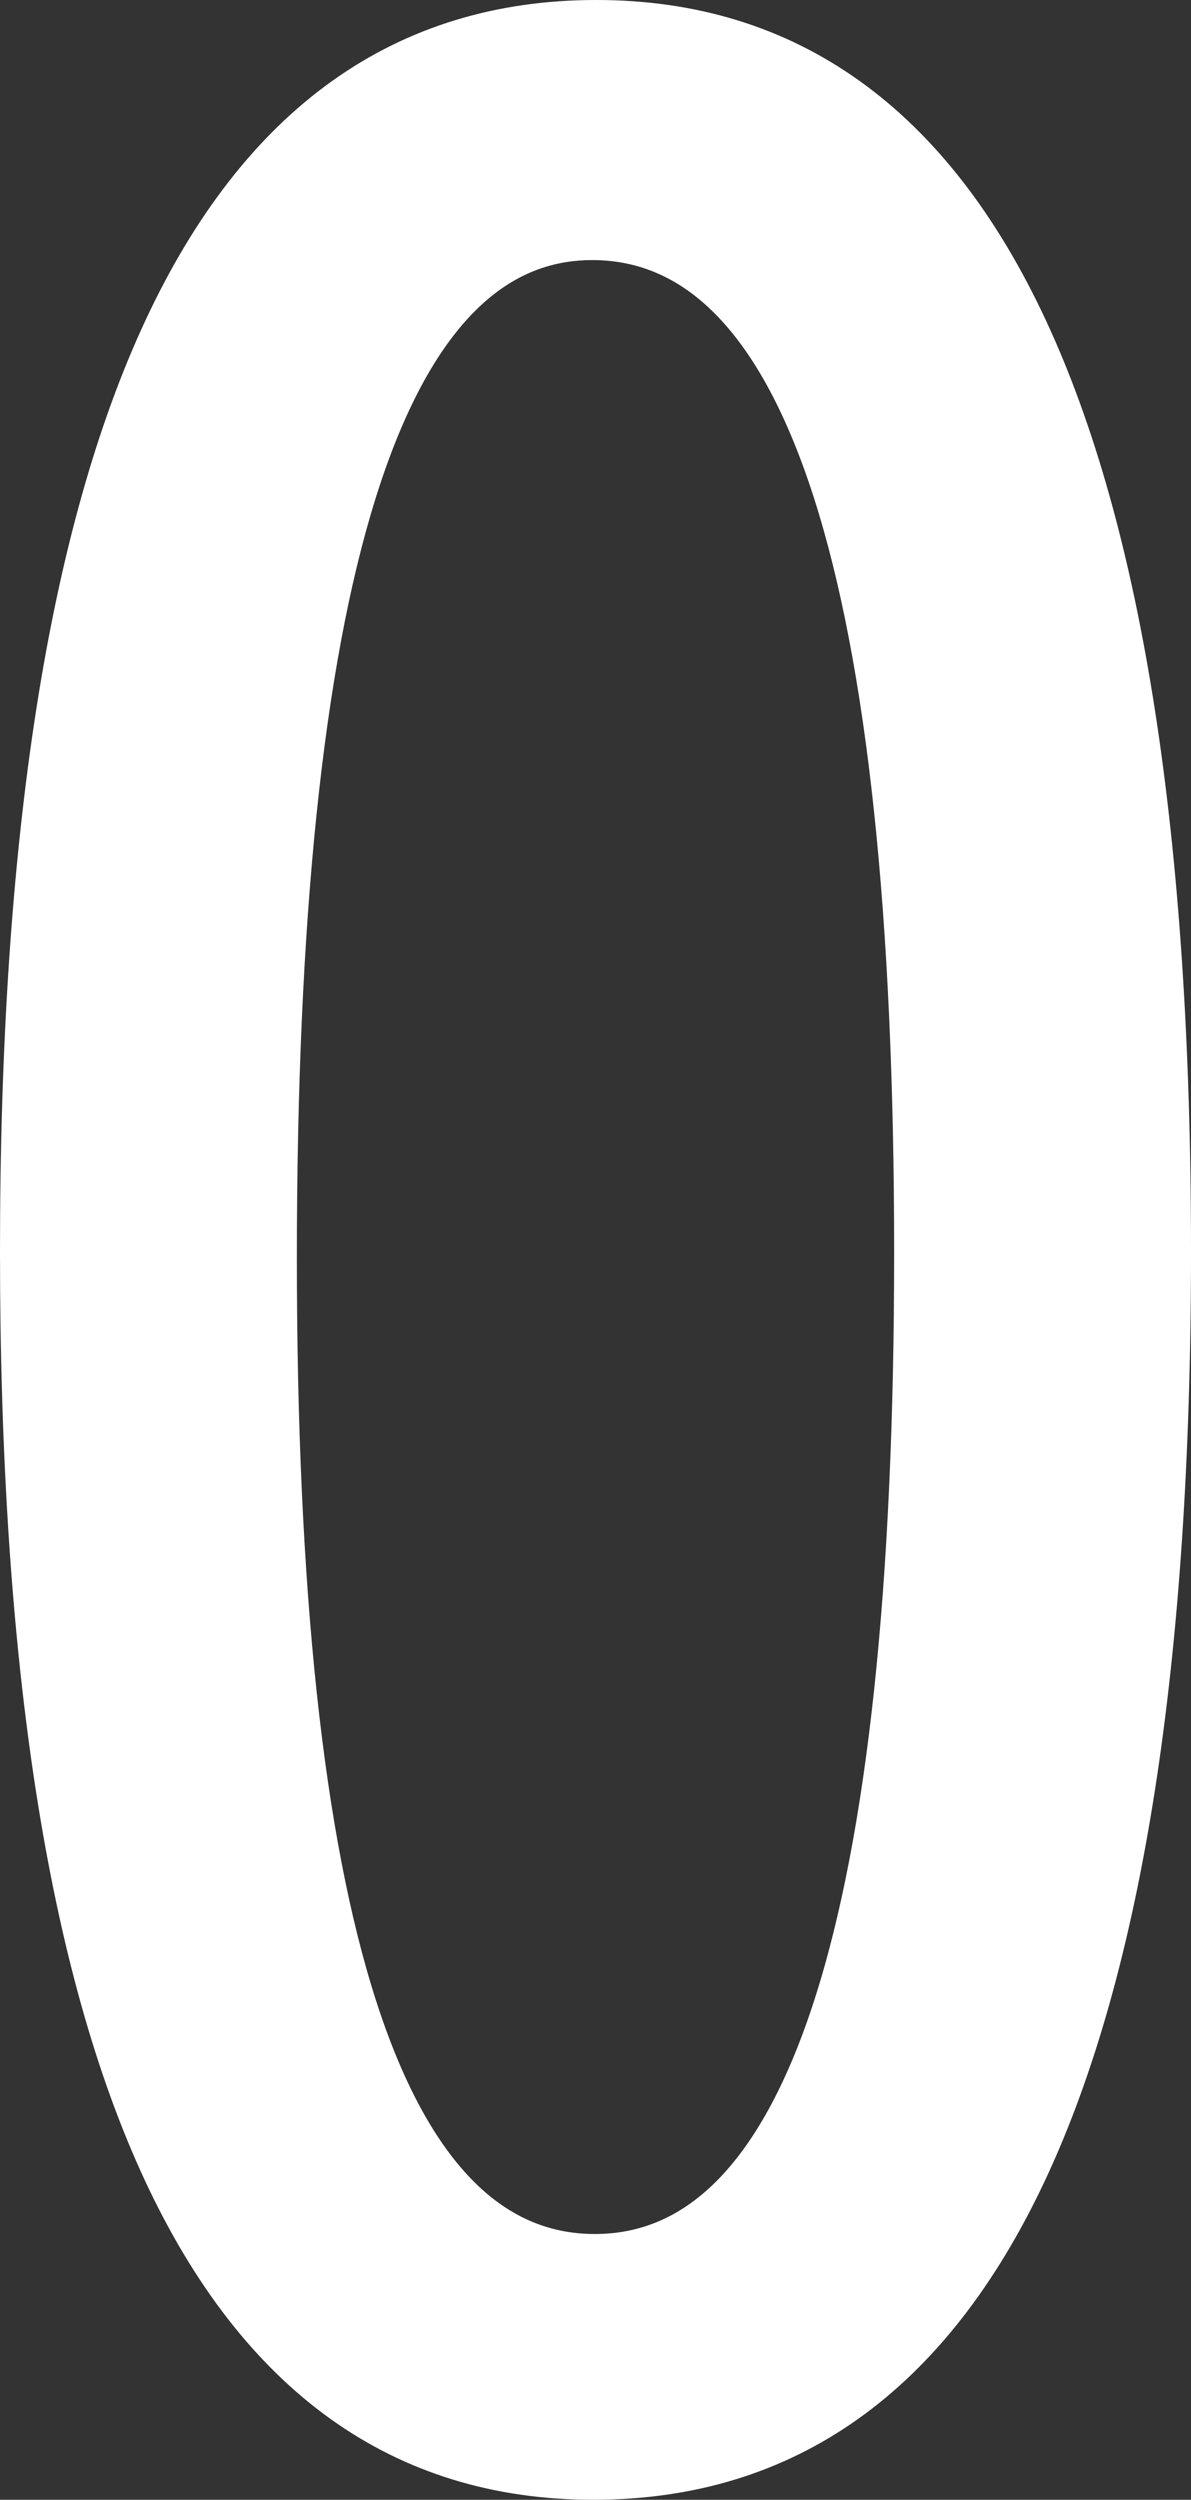 <svg version="1.1" xmlns="http://www.w3.org/2000/svg" xmlns:xlink="http://www.w3.org/1999/xlink" width="26.7" height="56.022" viewBox="0,0,26.7,56.022"><rect x="0" y="0" width="26.7" height="56.022" fill="#333333" stroke="none"/><g transform="translate(-226.65,-151.989)"><g fill-rule="evenodd" stroke-miterlimit="10"><path d="M239.921,157.318c-4.744,0 -7.116,7.624 -7.116,22.873c0,14.91 2.393,22.364 7.179,22.364c4.808,0 7.211,-7.497 7.211,-22.492c0,-15.164 -2.425,-22.746 -7.275,-22.746zM252.85,180.032c0,18.319 -4.299,27.479 -12.898,27.479c-8.535,0 -12.802,-9.16 -12.802,-27.479c0,-18.362 4.289,-27.543 12.866,-27.543c8.556,0 12.834,9.181 12.834,27.543z" fill="#ffffff" stroke="none" stroke-linecap="square" stroke-linejoin="miter"></path><path d="M239.921,157.318c-4.744,0 -7.116,7.624 -7.116,22.873c0,14.91 2.393,22.364 7.179,22.364c4.808,0 7.211,-7.497 7.211,-22.492c0,-15.164 -2.425,-22.746 -7.275,-22.746zM252.85,180.032c0,18.319 -4.299,27.479 -12.898,27.479c-8.535,0 -12.802,-9.16 -12.802,-27.479c0,-18.362 4.289,-27.543 12.866,-27.543c8.556,0 12.834,9.181 12.834,27.543z" fill="none" stroke="#ffffff" stroke-linecap="butt" stroke-linejoin="round"></path></g></g></svg>